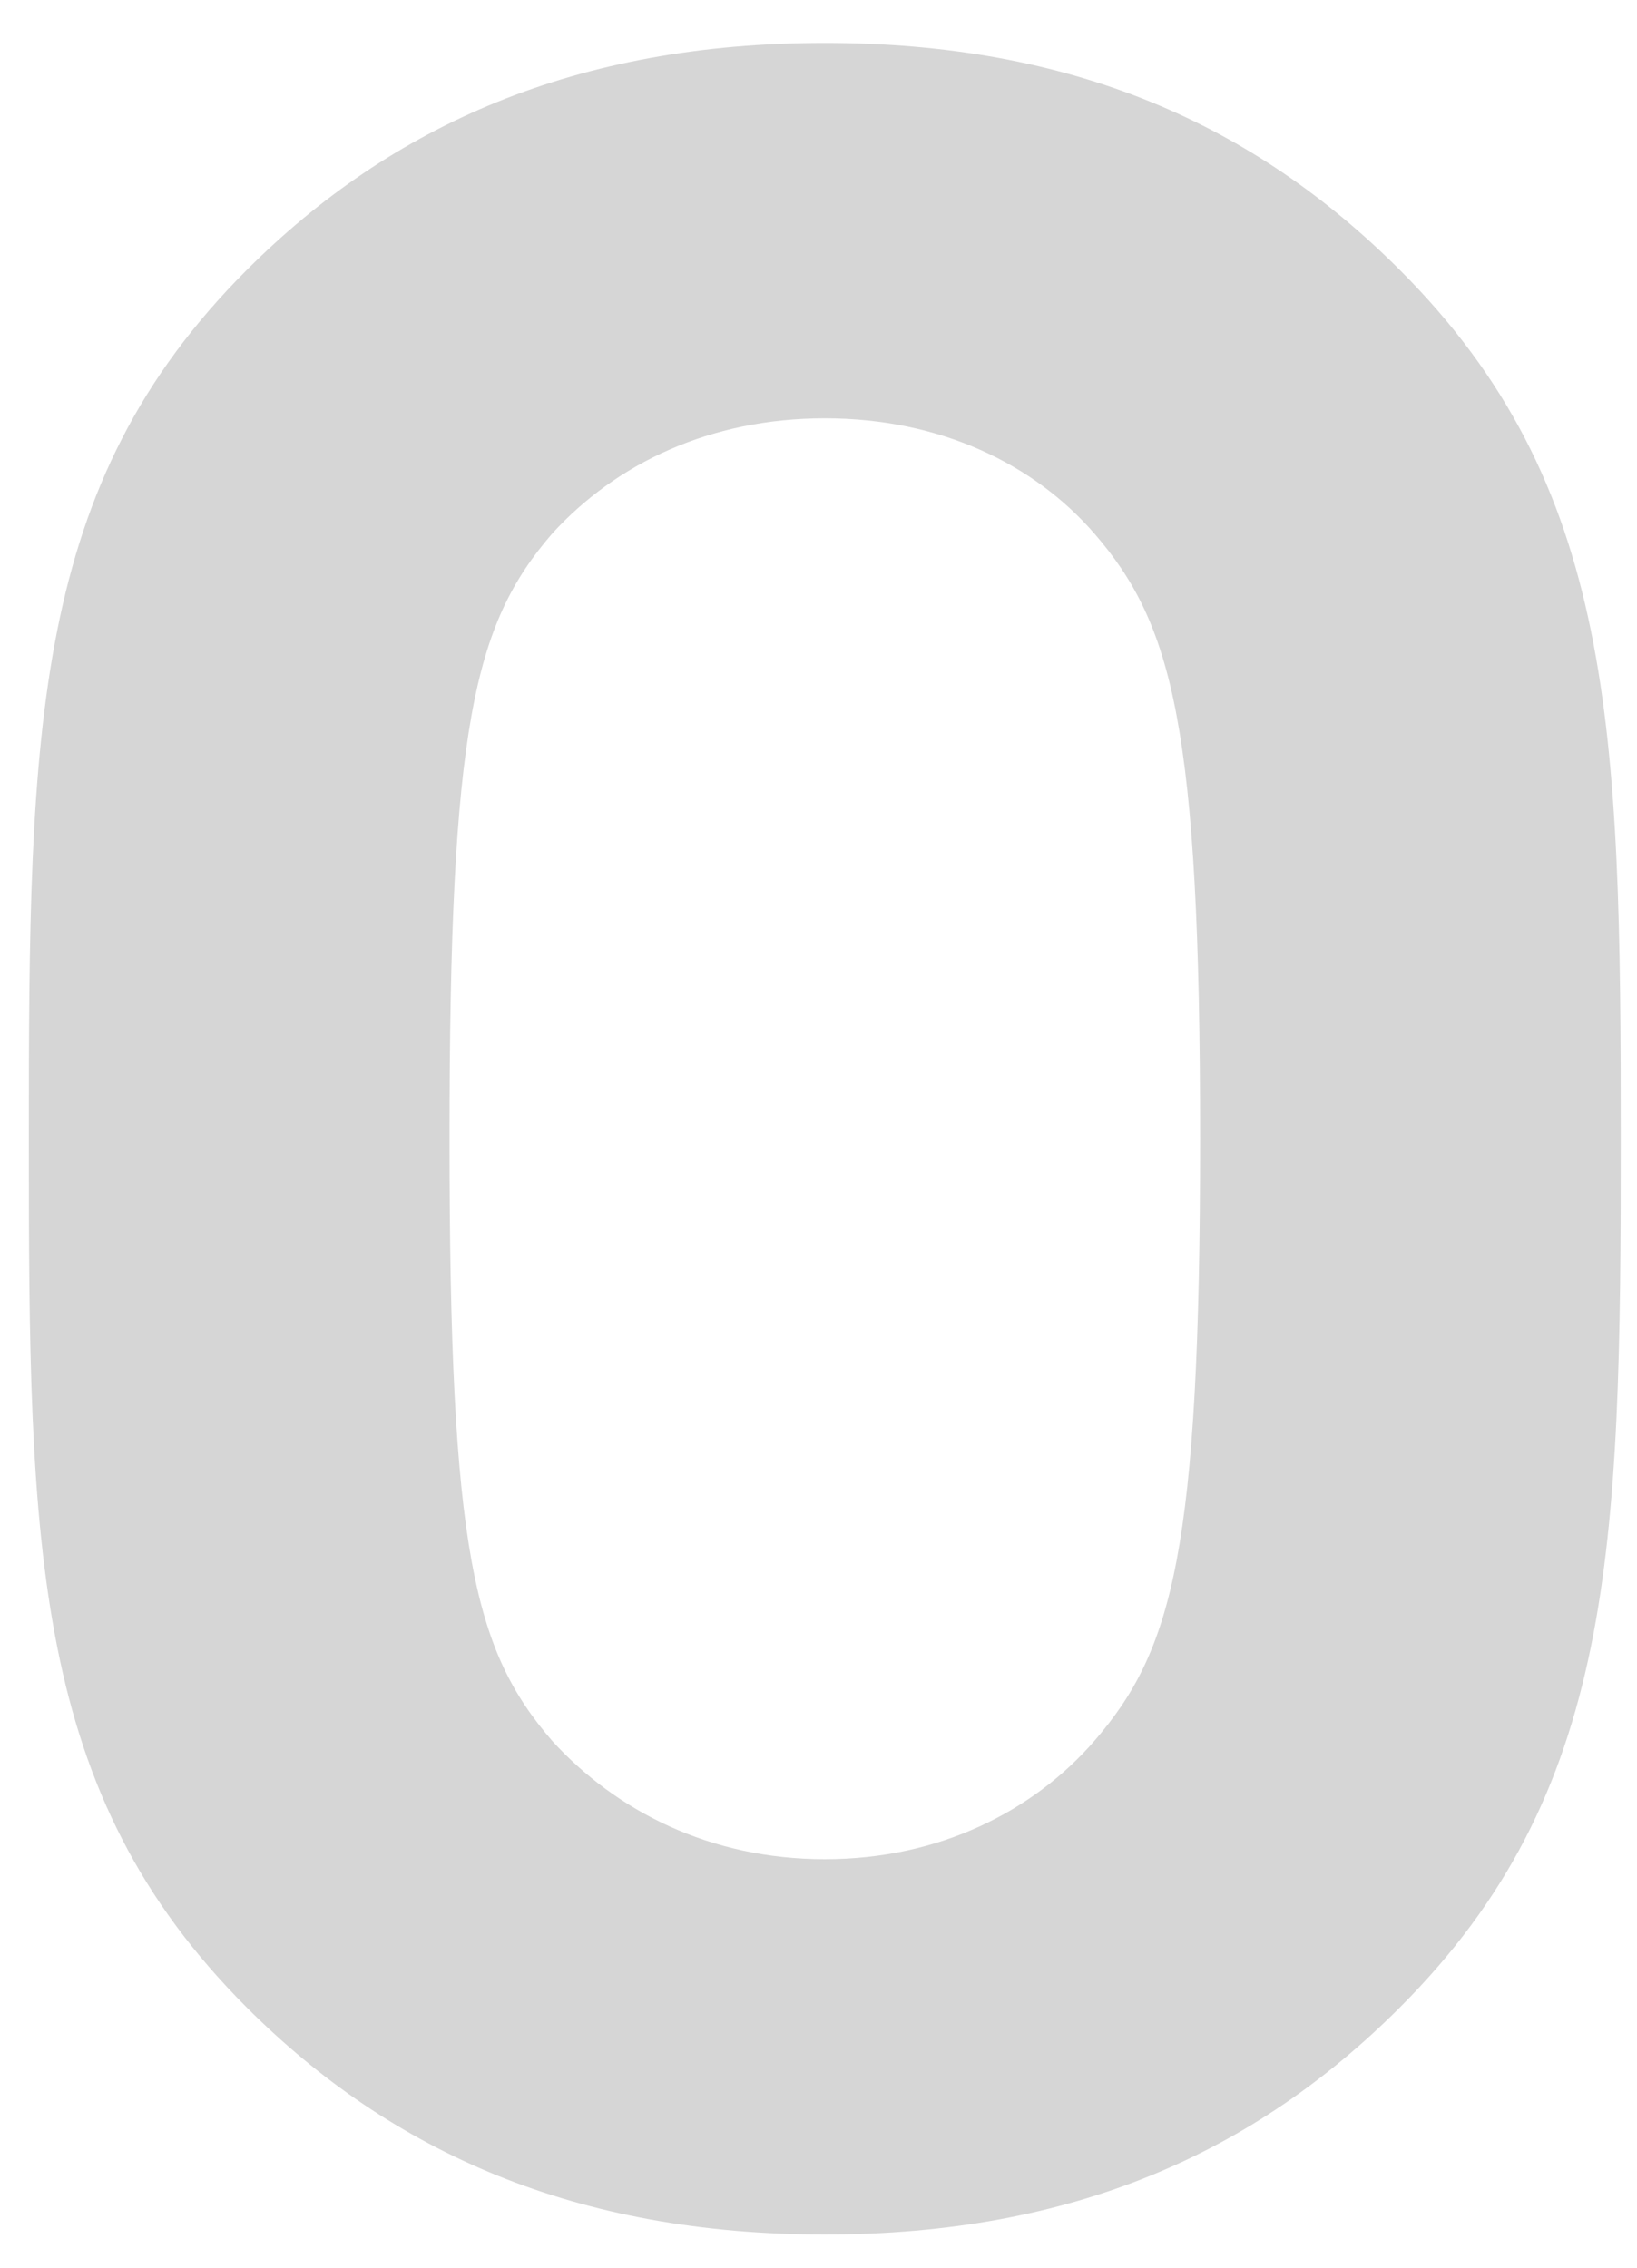 <svg id="Layer_1" data-name="Layer 1" xmlns="http://www.w3.org/2000/svg" viewBox="0 0 378.62 524.53"><defs><style>.cls-1{fill:#d6d6d6;}</style></defs><title>Artboard 17</title><path class="cls-1" d="M323.77,464.22c-33.6,33.6-75.6,52.5-133,52.5s-100.1-18.9-133.7-52.5c-49.7-49.7-50.4-105.7-50.4-200.9s.7-151.19,50.4-200.89c33.6-33.6,76.3-52.5,133.7-52.5s99.4,18.9,133,52.5c49.7,49.7,51.1,105.7,51.1,200.89S373.47,414.52,323.77,464.22Zm-70.7-340.89c-14-16.1-35.7-26.6-62.3-26.6s-48.3,10.5-63,26.6c-18.2,21-23.8,44.8-23.8,140s5.6,118.3,23.8,139.3c14.7,16.1,36.4,27.3,63,27.3s48.3-11.2,62.3-27.3c18.2-21,24.5-44.1,24.5-139.3S271.27,144.33,253.07,123.33Z"/></svg>